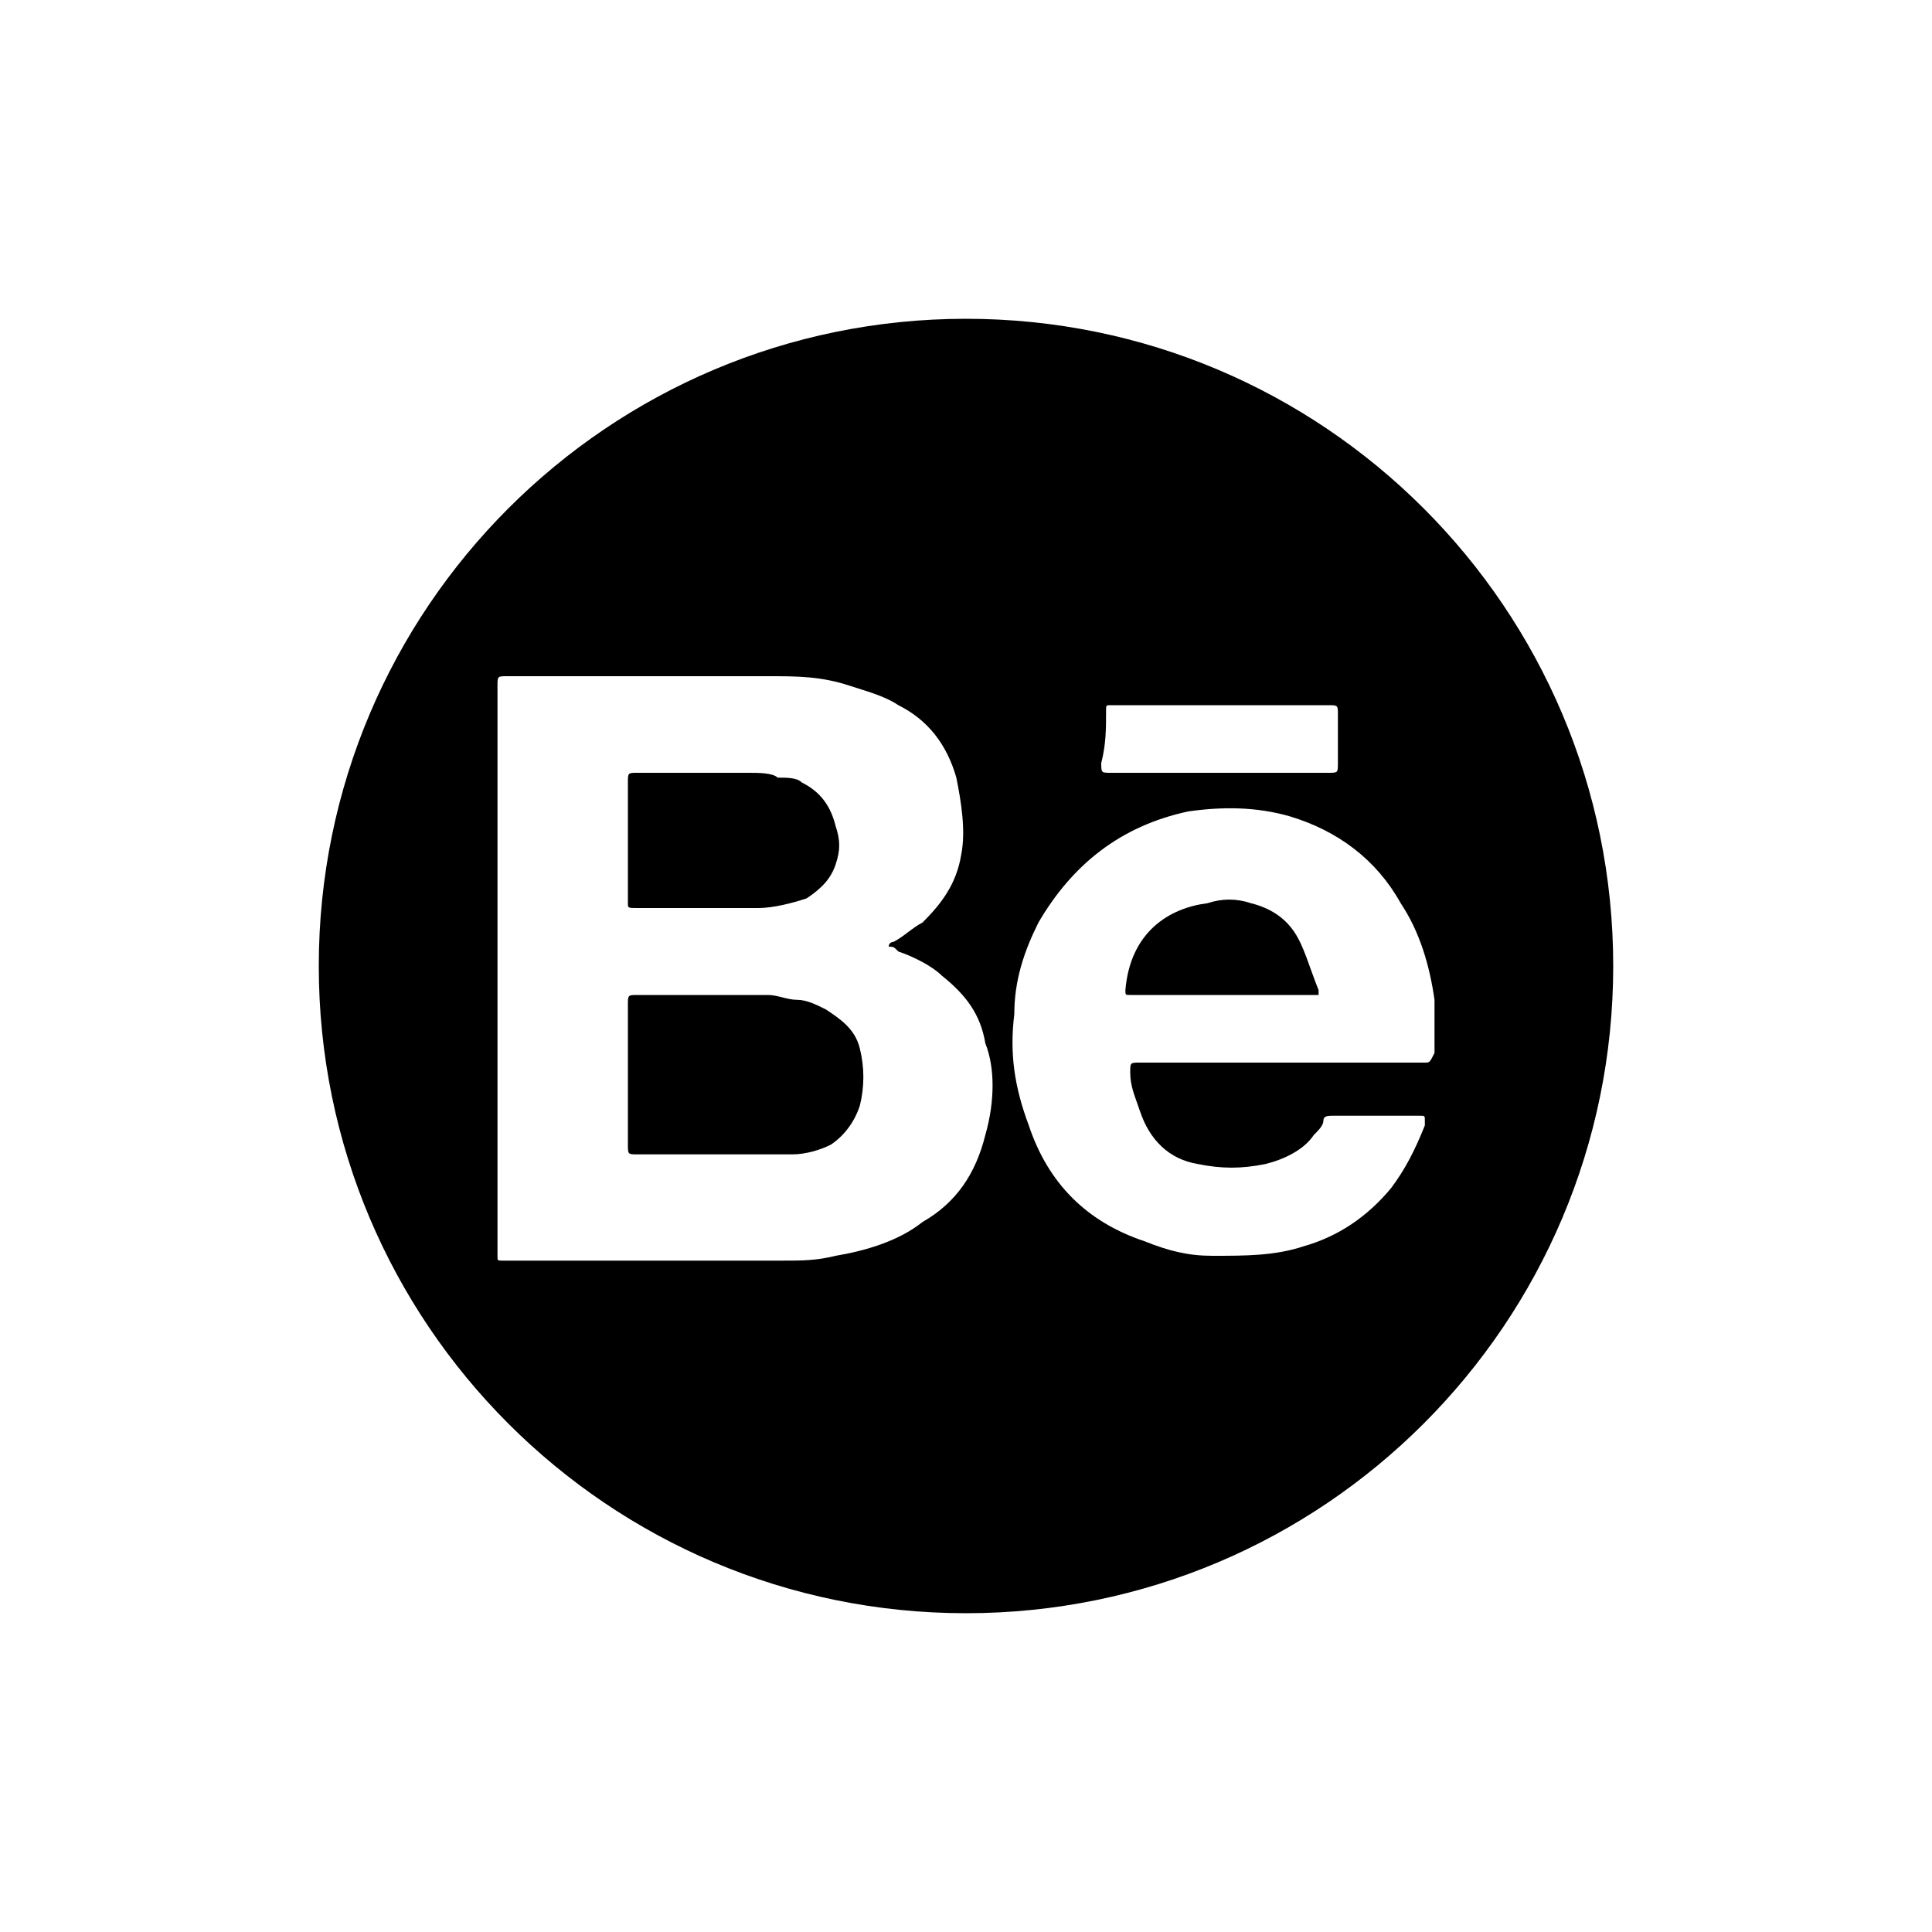 <?xml version="1.0" encoding="utf-8"?>
<!-- Generator: Adobe Illustrator 26.0.0, SVG Export Plug-In . SVG Version: 6.00 Build 0)  -->
<svg version="1.1" id="Capa_1" xmlns="http://www.w3.org/2000/svg" xmlns:xlink="http://www.w3.org/1999/xlink" x="0px" y="0px"
	 viewBox="0 0 40 40" style="enable-background:new 0 0 40 40;" xml:space="preserve">
<g>
	<path d="M17.1,20.9c-0.2-0.1-0.4-0.2-0.6-0.2c-0.2,0-0.4-0.1-0.6-0.1c-0.4,0-0.8,0-1.2,0c0,0,0,0,0,0c-0.5,0-1,0-1.5,0
		c-0.2,0-0.2,0-0.2,0.2c0,1,0,2,0,2.9c0,0.2,0,0.2,0.2,0.2c0.9,0,1.8,0,2.7,0c0.2,0,0.3,0,0.5,0c0.3,0,0.6-0.1,0.8-0.2
		c0.3-0.2,0.5-0.5,0.6-0.8c0.1-0.4,0.1-0.8,0-1.2C17.7,21.3,17.4,21.1,17.1,20.9z"/>
	<path d="M13.2,18.8c0.4,0,0.9,0,1.3,0c0,0,0,0,0,0c0.4,0,0.8,0,1.2,0c0.3,0,0.7-0.1,1-0.2c0.3-0.2,0.5-0.4,0.6-0.7
		c0.1-0.3,0.1-0.5,0-0.8c-0.1-0.4-0.3-0.7-0.7-0.9c-0.1-0.1-0.3-0.1-0.5-0.1C16,16,15.7,16,15.5,16c-0.7,0-1.3,0-2,0
		c-0.1,0-0.2,0-0.3,0C13,16,13,16,13,16.2c0,0.8,0,1.7,0,2.5C13,18.8,13,18.8,13.2,18.8z"/>
	<path d="M26.8,19.3c-0.2-0.3-0.5-0.5-0.9-0.6c-0.3-0.1-0.6-0.1-0.9,0c-0.8,0.1-1.6,0.6-1.7,1.8c0,0.1,0,0.1,0.1,0.1c0,0,0,0,0.1,0
		c1.2,0,2.4,0,3.6,0c0,0,0.1,0,0.2,0c0,0,0-0.1,0-0.1C27.1,20,27,19.6,26.8,19.3z"/>
	<path d="M20,6.6c-7.4,0-13.4,6-13.4,13.4s6,13.4,13.4,13.4s13.4-6,13.4-13.4S27.4,6.6,20,6.6z M22.9,14.7c0-0.1,0-0.1,0.1-0.1
		c0,0,0.1,0,0.1,0c0.7,0,1.5,0,2.2,0c0.7,0,1.5,0,2.2,0c0.2,0,0.2,0,0.2,0.2c0,0.3,0,0.6,0,1c0,0.2,0,0.2-0.2,0.2
		c-0.2,0-0.4,0-0.6,0c-1.3,0-2.6,0-3.9,0c-0.2,0-0.2,0-0.2-0.2C22.9,15.4,22.9,15.1,22.9,14.7C22.9,14.7,22.9,14.7,22.9,14.7z
		 M20.4,23.5c-0.2,0.8-0.6,1.4-1.3,1.8c-0.5,0.4-1.2,0.6-1.8,0.7c-0.4,0.1-0.7,0.1-1.1,0.1c-1.9,0-3.8,0-5.7,0c0,0,0,0-0.1,0
		c-0.1,0-0.1,0-0.1-0.1c0,0,0-0.1,0-0.1c0-3.9,0-7.8,0-11.7c0-0.2,0-0.2,0.2-0.2c1.8,0,3.6,0,5.4,0c0.6,0,1.1,0,1.7,0.2
		c0.3,0.1,0.7,0.2,1,0.4c0.6,0.3,1,0.8,1.2,1.5c0.1,0.5,0.2,1.1,0.1,1.6c-0.1,0.6-0.4,1-0.8,1.4c-0.2,0.1-0.4,0.3-0.6,0.4
		c0,0-0.1,0-0.1,0.1c0,0,0,0,0,0c0.1,0,0.1,0,0.2,0.1c0.3,0.1,0.7,0.3,0.9,0.5c0.5,0.4,0.8,0.8,0.9,1.4
		C20.6,22.1,20.6,22.8,20.4,23.5z M29.5,22c0,0-0.1,0-0.1,0c-1,0-1.9,0-2.9,0c-1,0-2,0-2.9,0c-0.2,0-0.2,0-0.2,0.2
		c0,0.3,0.1,0.5,0.2,0.8c0.2,0.6,0.6,1,1.2,1.1c0.5,0.1,0.9,0.1,1.4,0c0.4-0.1,0.8-0.3,1-0.6c0.1-0.1,0.2-0.2,0.2-0.3
		c0-0.1,0.1-0.1,0.2-0.1c0.4,0,0.8,0,1.1,0c0.2,0,0.4,0,0.6,0c0,0,0.1,0,0.1,0c0.1,0,0.1,0,0.1,0.1c0,0,0,0,0,0.1
		c-0.2,0.5-0.4,0.9-0.7,1.3c-0.5,0.6-1.1,1-1.8,1.2c-0.6,0.2-1.2,0.2-1.9,0.2c-0.5,0-0.9-0.1-1.4-0.3c-1.2-0.4-2-1.2-2.4-2.4
		c-0.3-0.8-0.4-1.5-0.3-2.3c0-0.7,0.2-1.3,0.5-1.9c0.7-1.2,1.7-2,3.1-2.3c0.7-0.1,1.4-0.1,2.1,0.1c1,0.3,1.8,0.9,2.3,1.8
		c0.4,0.6,0.6,1.3,0.7,2c0,0.3,0,0.6,0,0.9c0,0.1,0,0.1,0,0.2C29.6,22,29.6,22,29.5,22z"/>
</g>
</svg>
